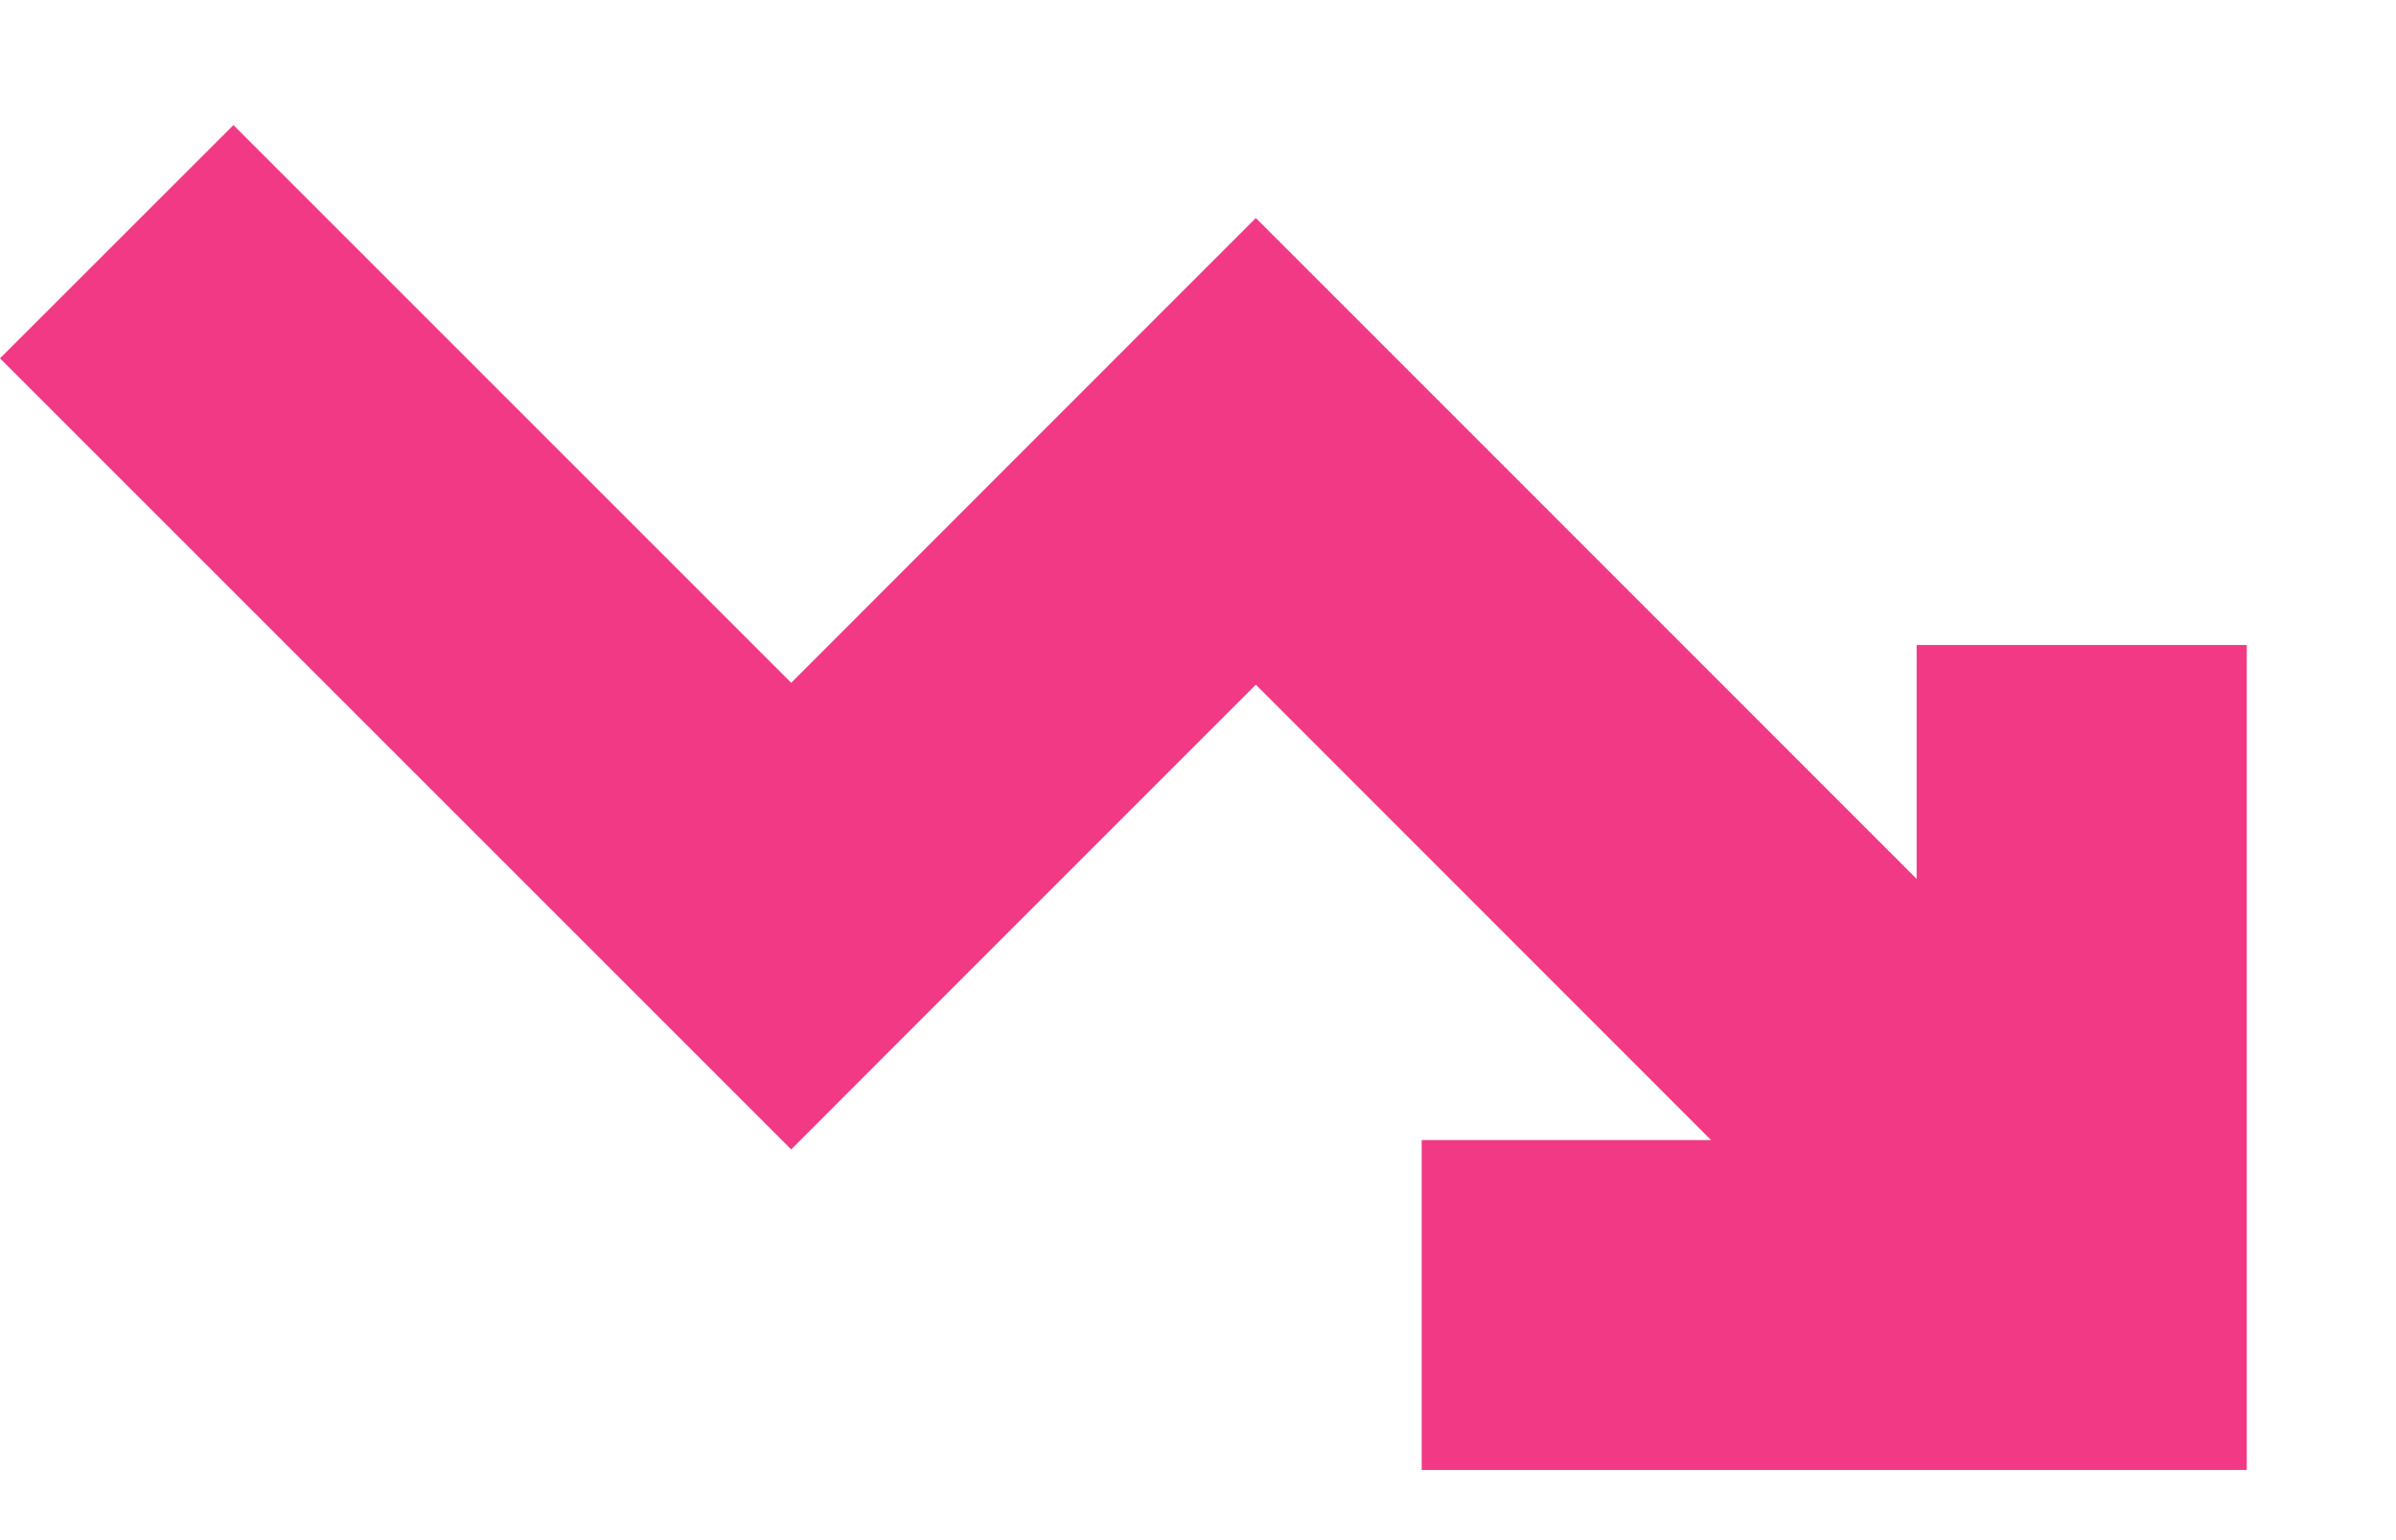 <svg width="14" height="9" viewBox="0 0 14 9" fill="none" xmlns="http://www.w3.org/2000/svg">
<path fill-rule="evenodd" clip-rule="evenodd" d="M9.998 6.662H8.307V8.59H12.164H13.128V7.626V3.769H11.199V5.136L8.02 1.956L7.338 1.274L6.656 1.956L4.623 3.99L1.364 0.731L0 2.094L3.941 6.035L4.623 6.717L5.304 6.035L7.338 4.001L9.998 6.662Z" fill="#F23985"/>
</svg>
